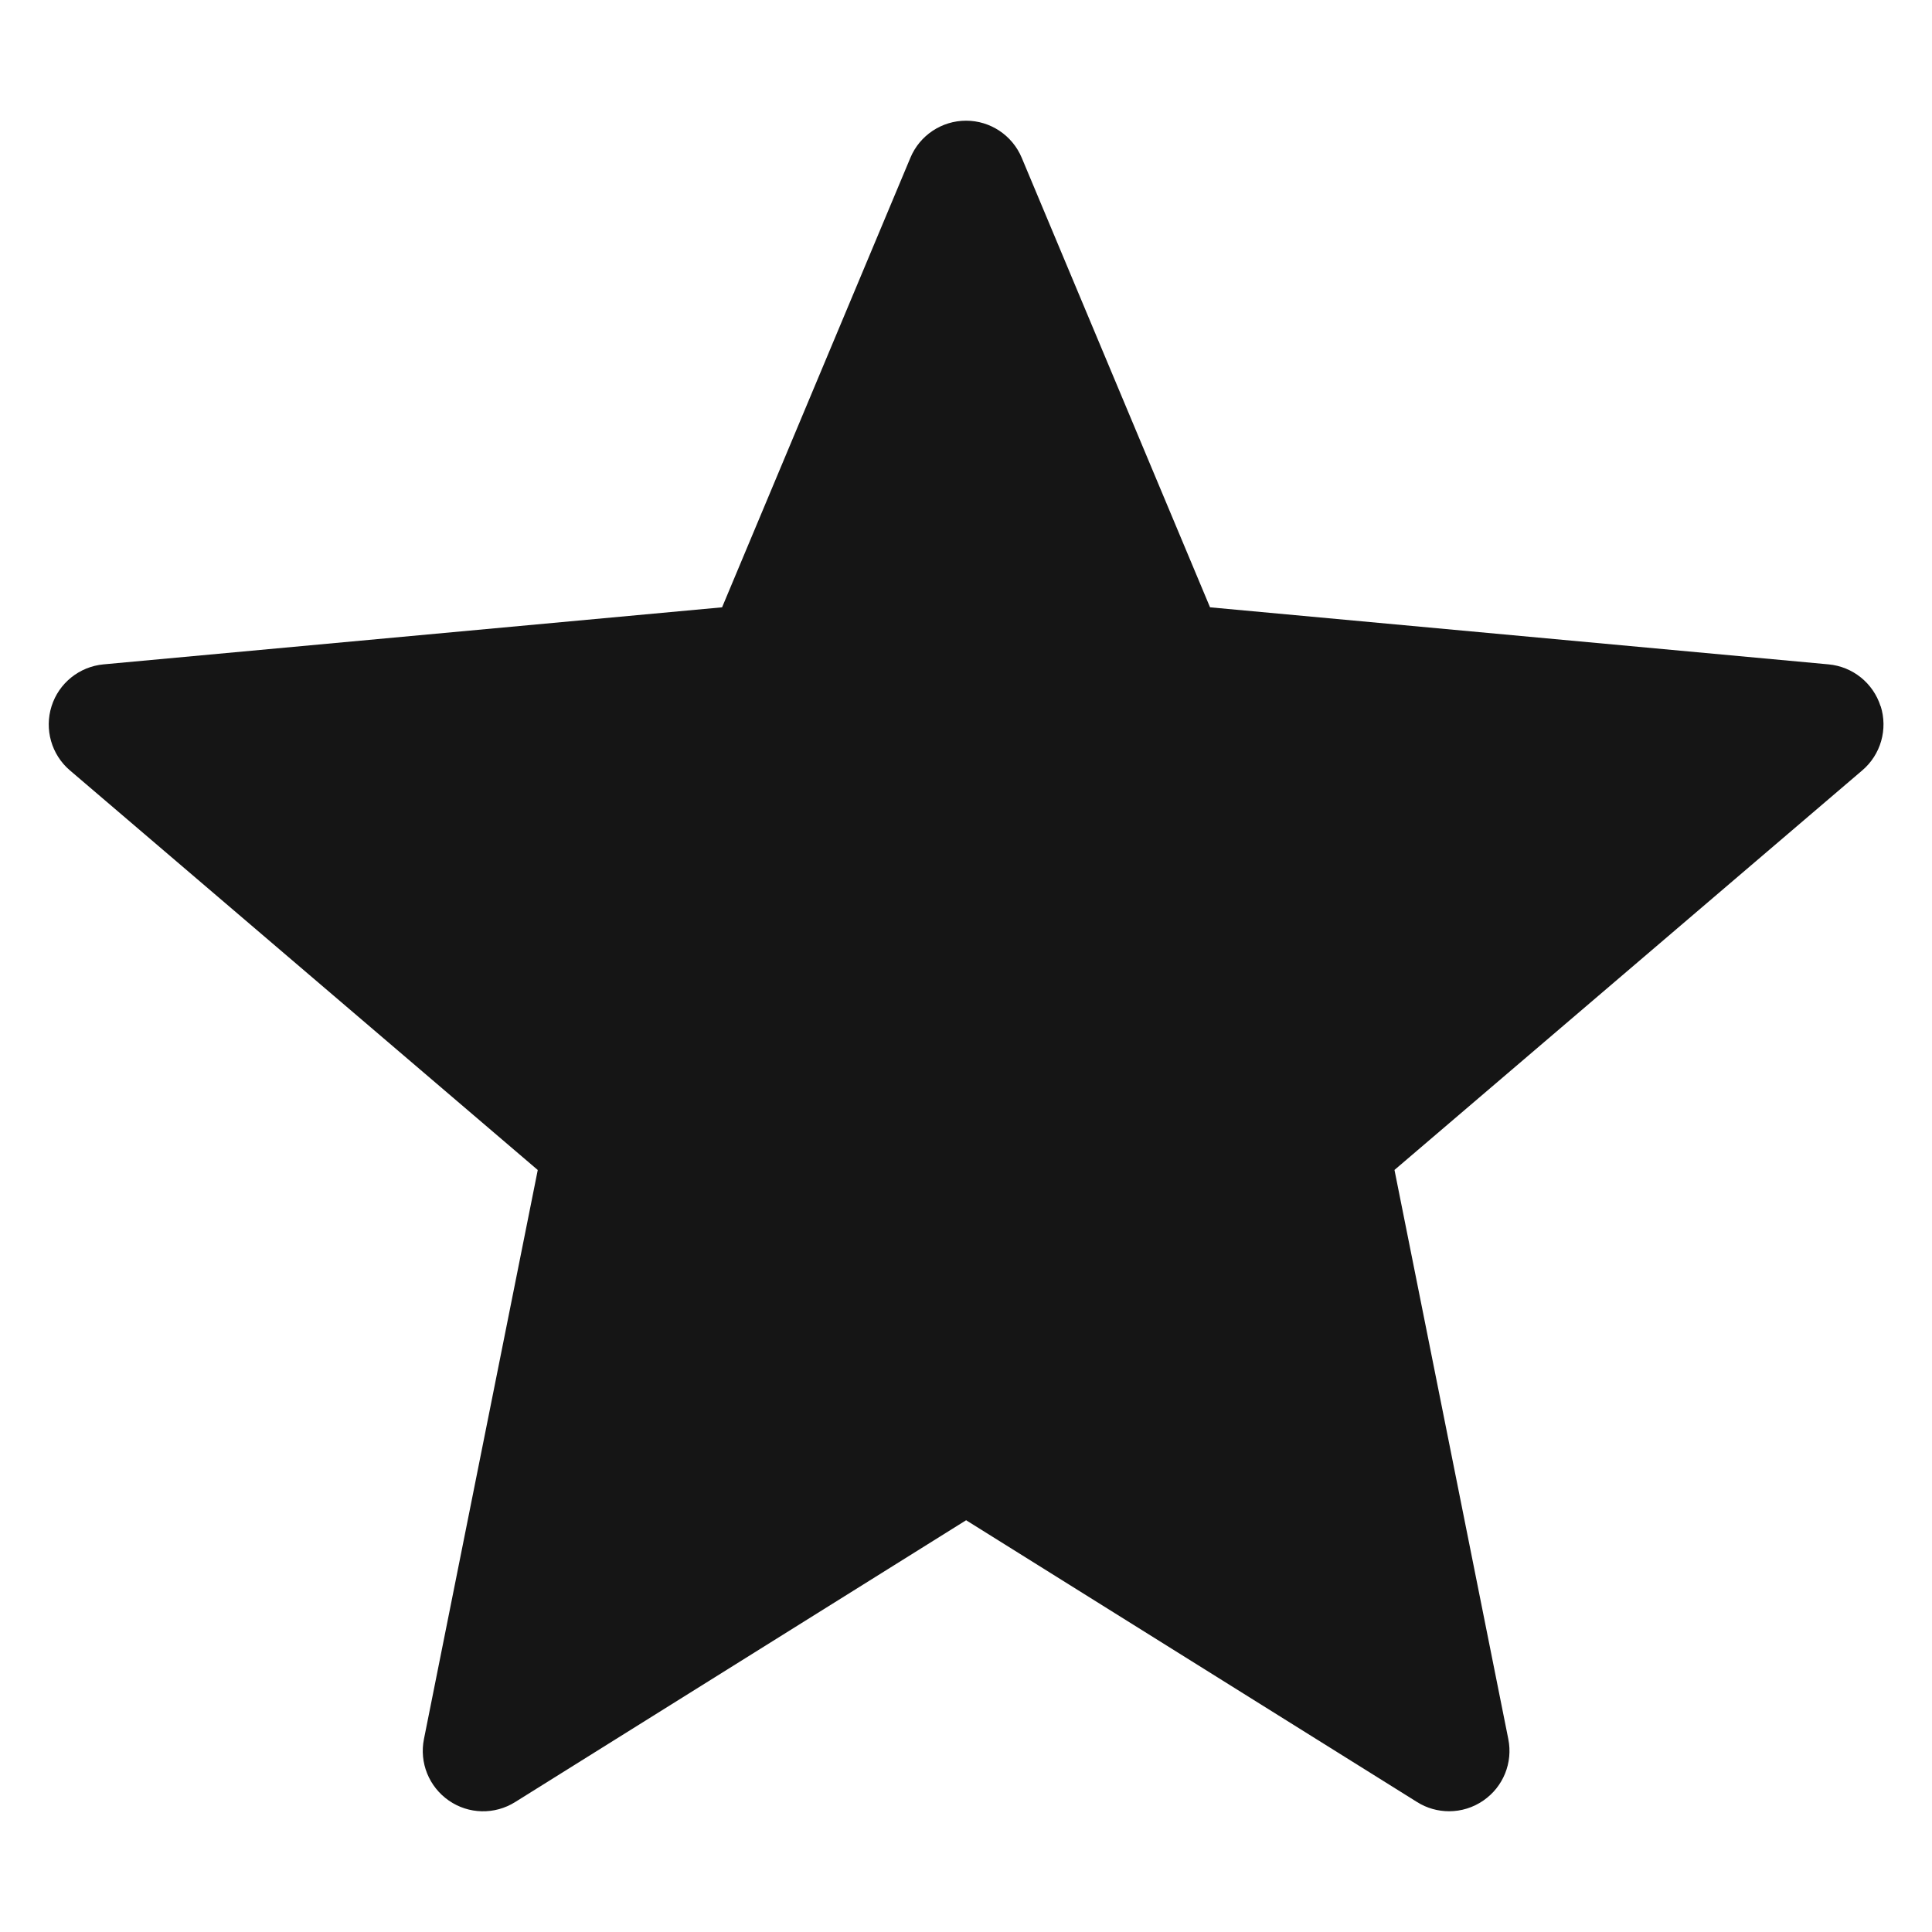 <?xml version="1.0" encoding="UTF-8"?><svg xmlns="http://www.w3.org/2000/svg" width="32" height="32" viewBox="0 0 32 32"><defs><style>.uuid-a2fe8cab-0376-4e07-8433-76bfe59964ba{fill:none;}.uuid-a4de0720-3b4c-4ee3-9226-7de3f1fde0b6{fill:#151515;}</style></defs><g id="uuid-8dc1fe5a-6b57-4341-ba7e-580e3ae8eae7"><rect class="uuid-a2fe8cab-0376-4e07-8433-76bfe59964ba" width="32" height="32"/></g><g id="uuid-48fb5dfc-5a2f-4ebc-9370-bdf79f7618b2"><path class="uuid-a4de0720-3b4c-4ee3-9226-7de3f1fde0b6" d="M31.148,11.697c-.122-.383-.461-.656-.861-.693l-10.245-.945-3.119-7.446c-.156-.372-.52-.614-.922-.614s-.767.242-.922.614l-3.119,7.446-10.245.945c-.4.037-.74.31-.861.693s-.002.802.304,1.063l7.749,6.619-1.885,9.425c-.079.392.084.792.412,1.019.328.228.76.237,1.098.025l7.47-4.668,7.47,4.668c.162.102.346.152.53.152.199,0,.398-.06.568-.178.329-.227.491-.627.412-1.019l-1.885-9.425,7.749-6.619c.306-.261.425-.68.304-1.063Z"/></g></svg>